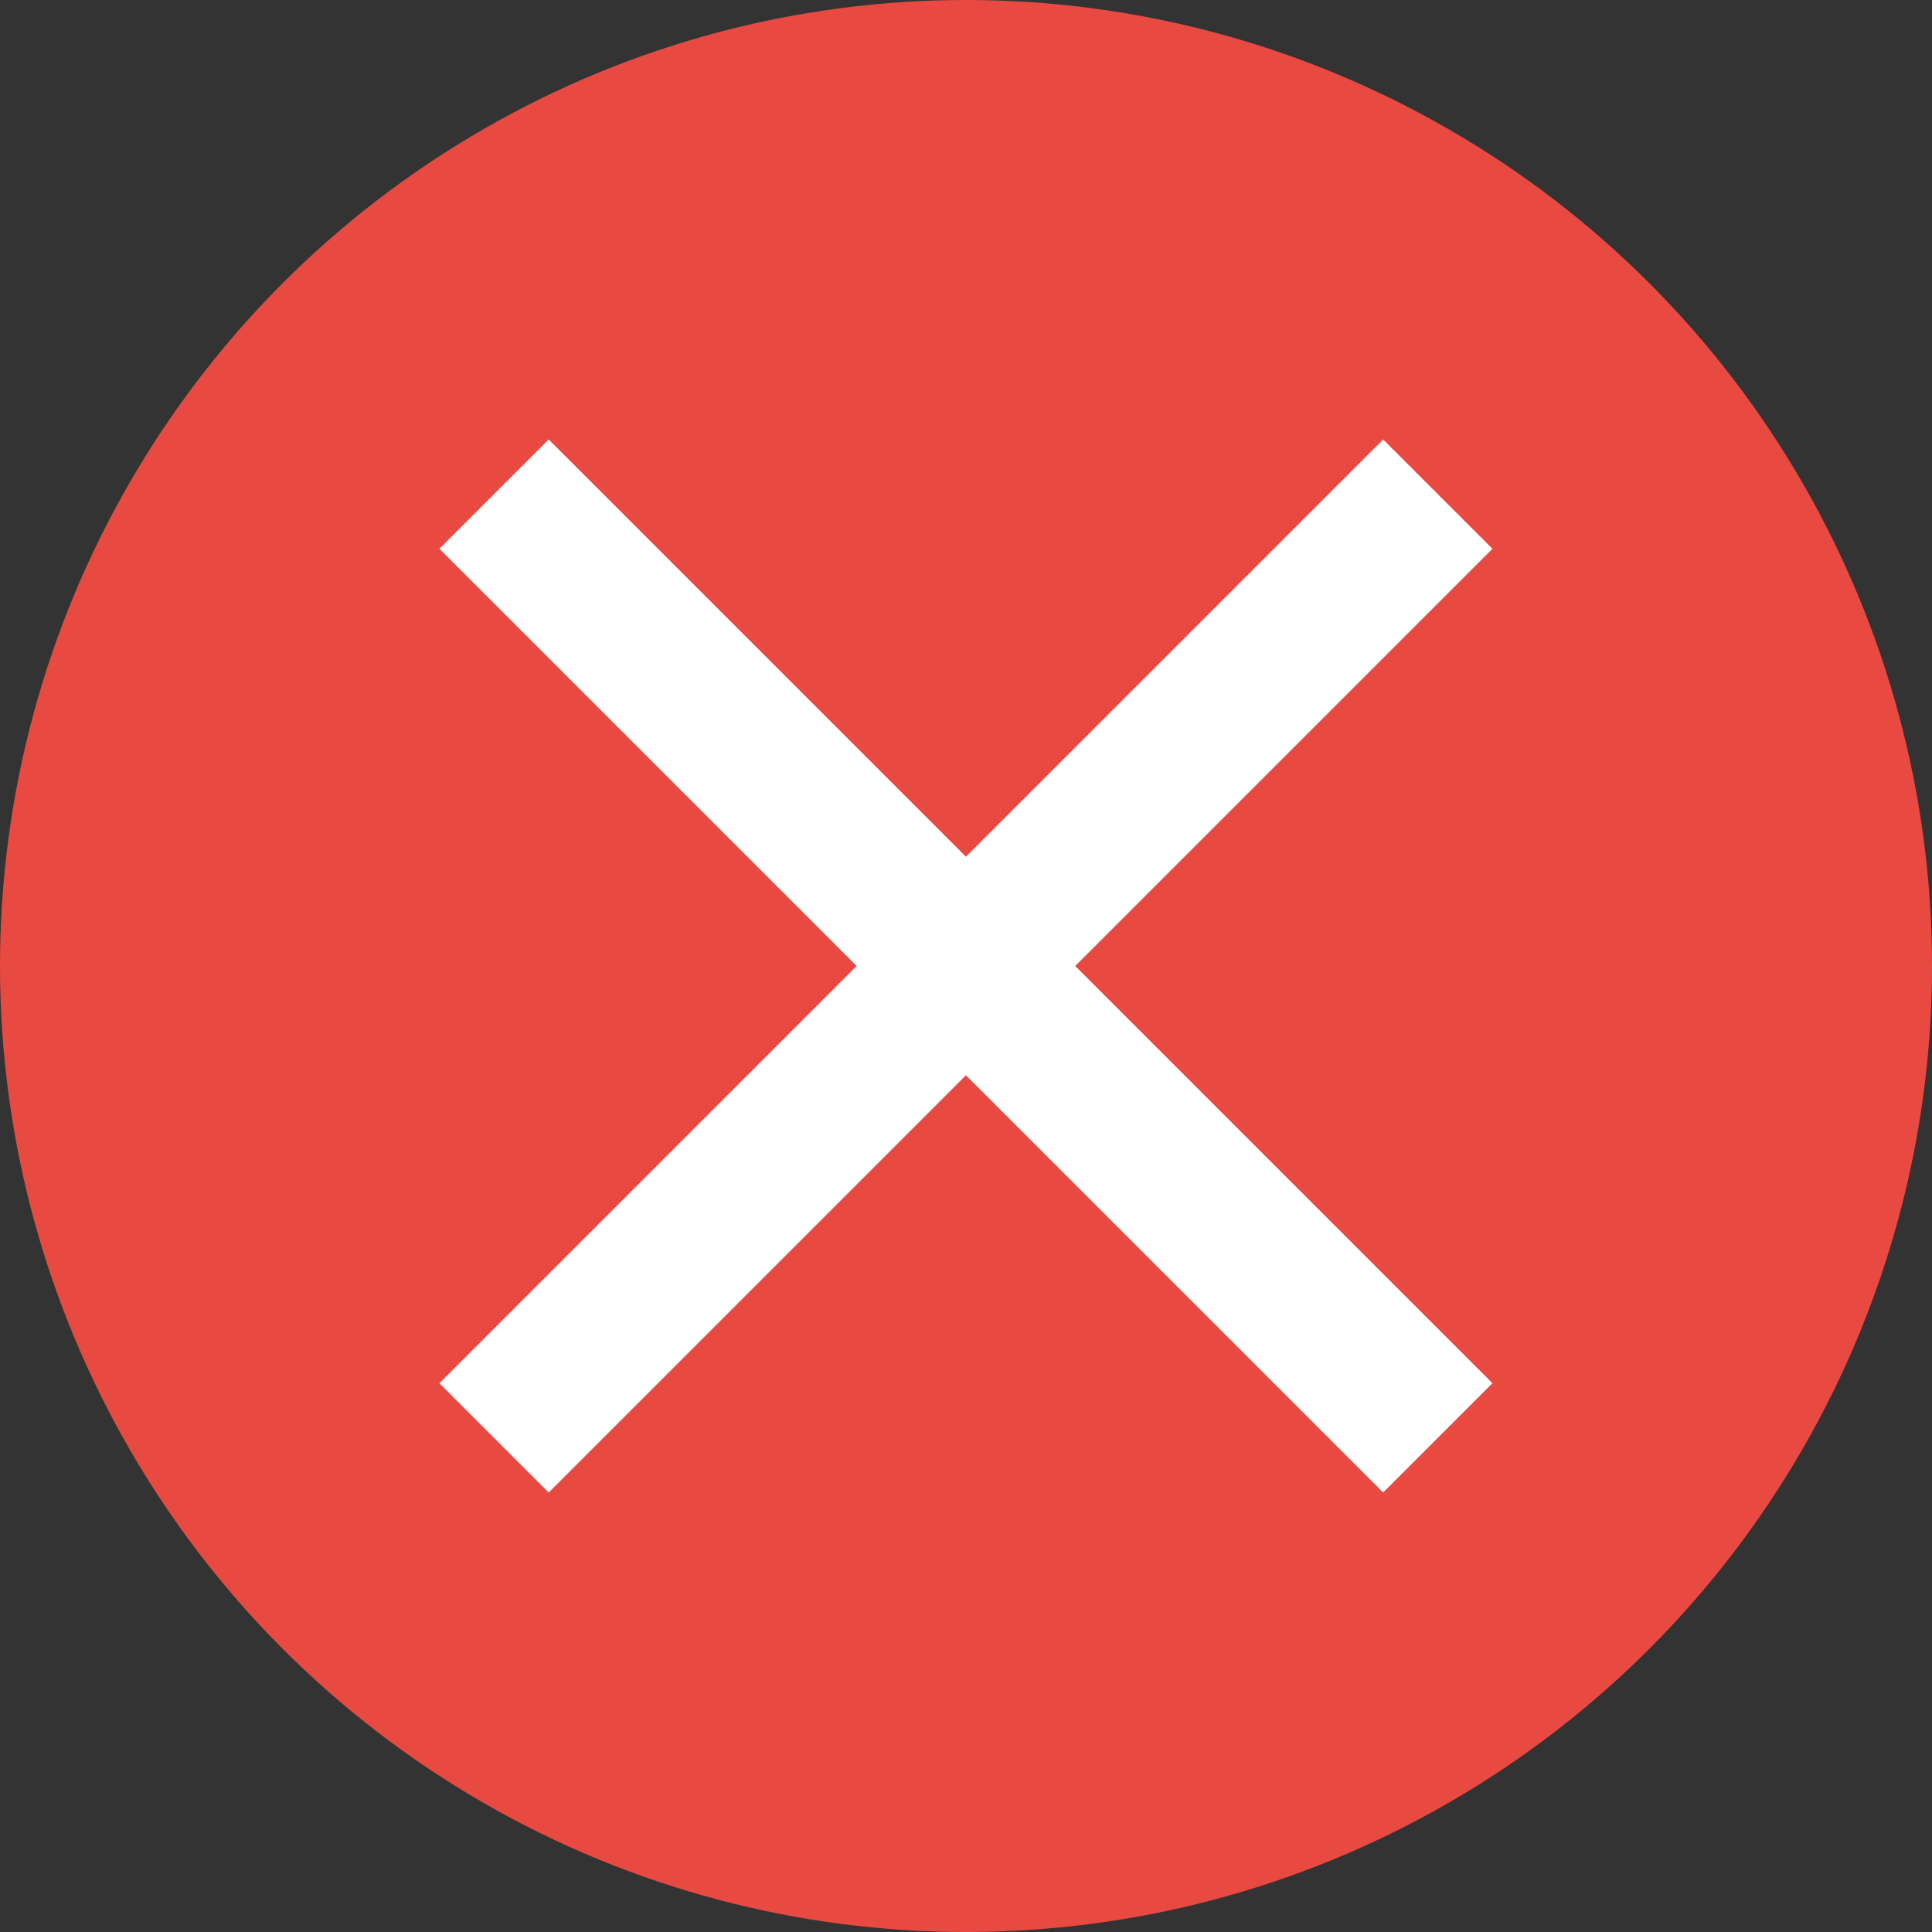 <svg width="25" height="25" viewBox="0 0 25 25" fill="none" xmlns="http://www.w3.org/2000/svg">
<rect x="0" y="0" width="25" height="25" fill="#333333" stroke="none"/>
<circle cx="12.5" cy="12.5" r="12.5" fill="#E84A42"/>
<g clip-path="url(#clip0_562_11868)">
<path d="M6.393 6.394L18.605 18.606" stroke="white" stroke-width="2" stroke-miterlimit="10"/>
<path d="M18.605 6.394L6.393 18.606" stroke="white" stroke-width="2" stroke-miterlimit="10"/>
</g>
<defs>
<clipPath id="clip0_562_11868">
<rect width="13.889" height="13.889" fill="white" transform="translate(5.555 5.556)"/>
</clipPath>
</defs>
</svg>
